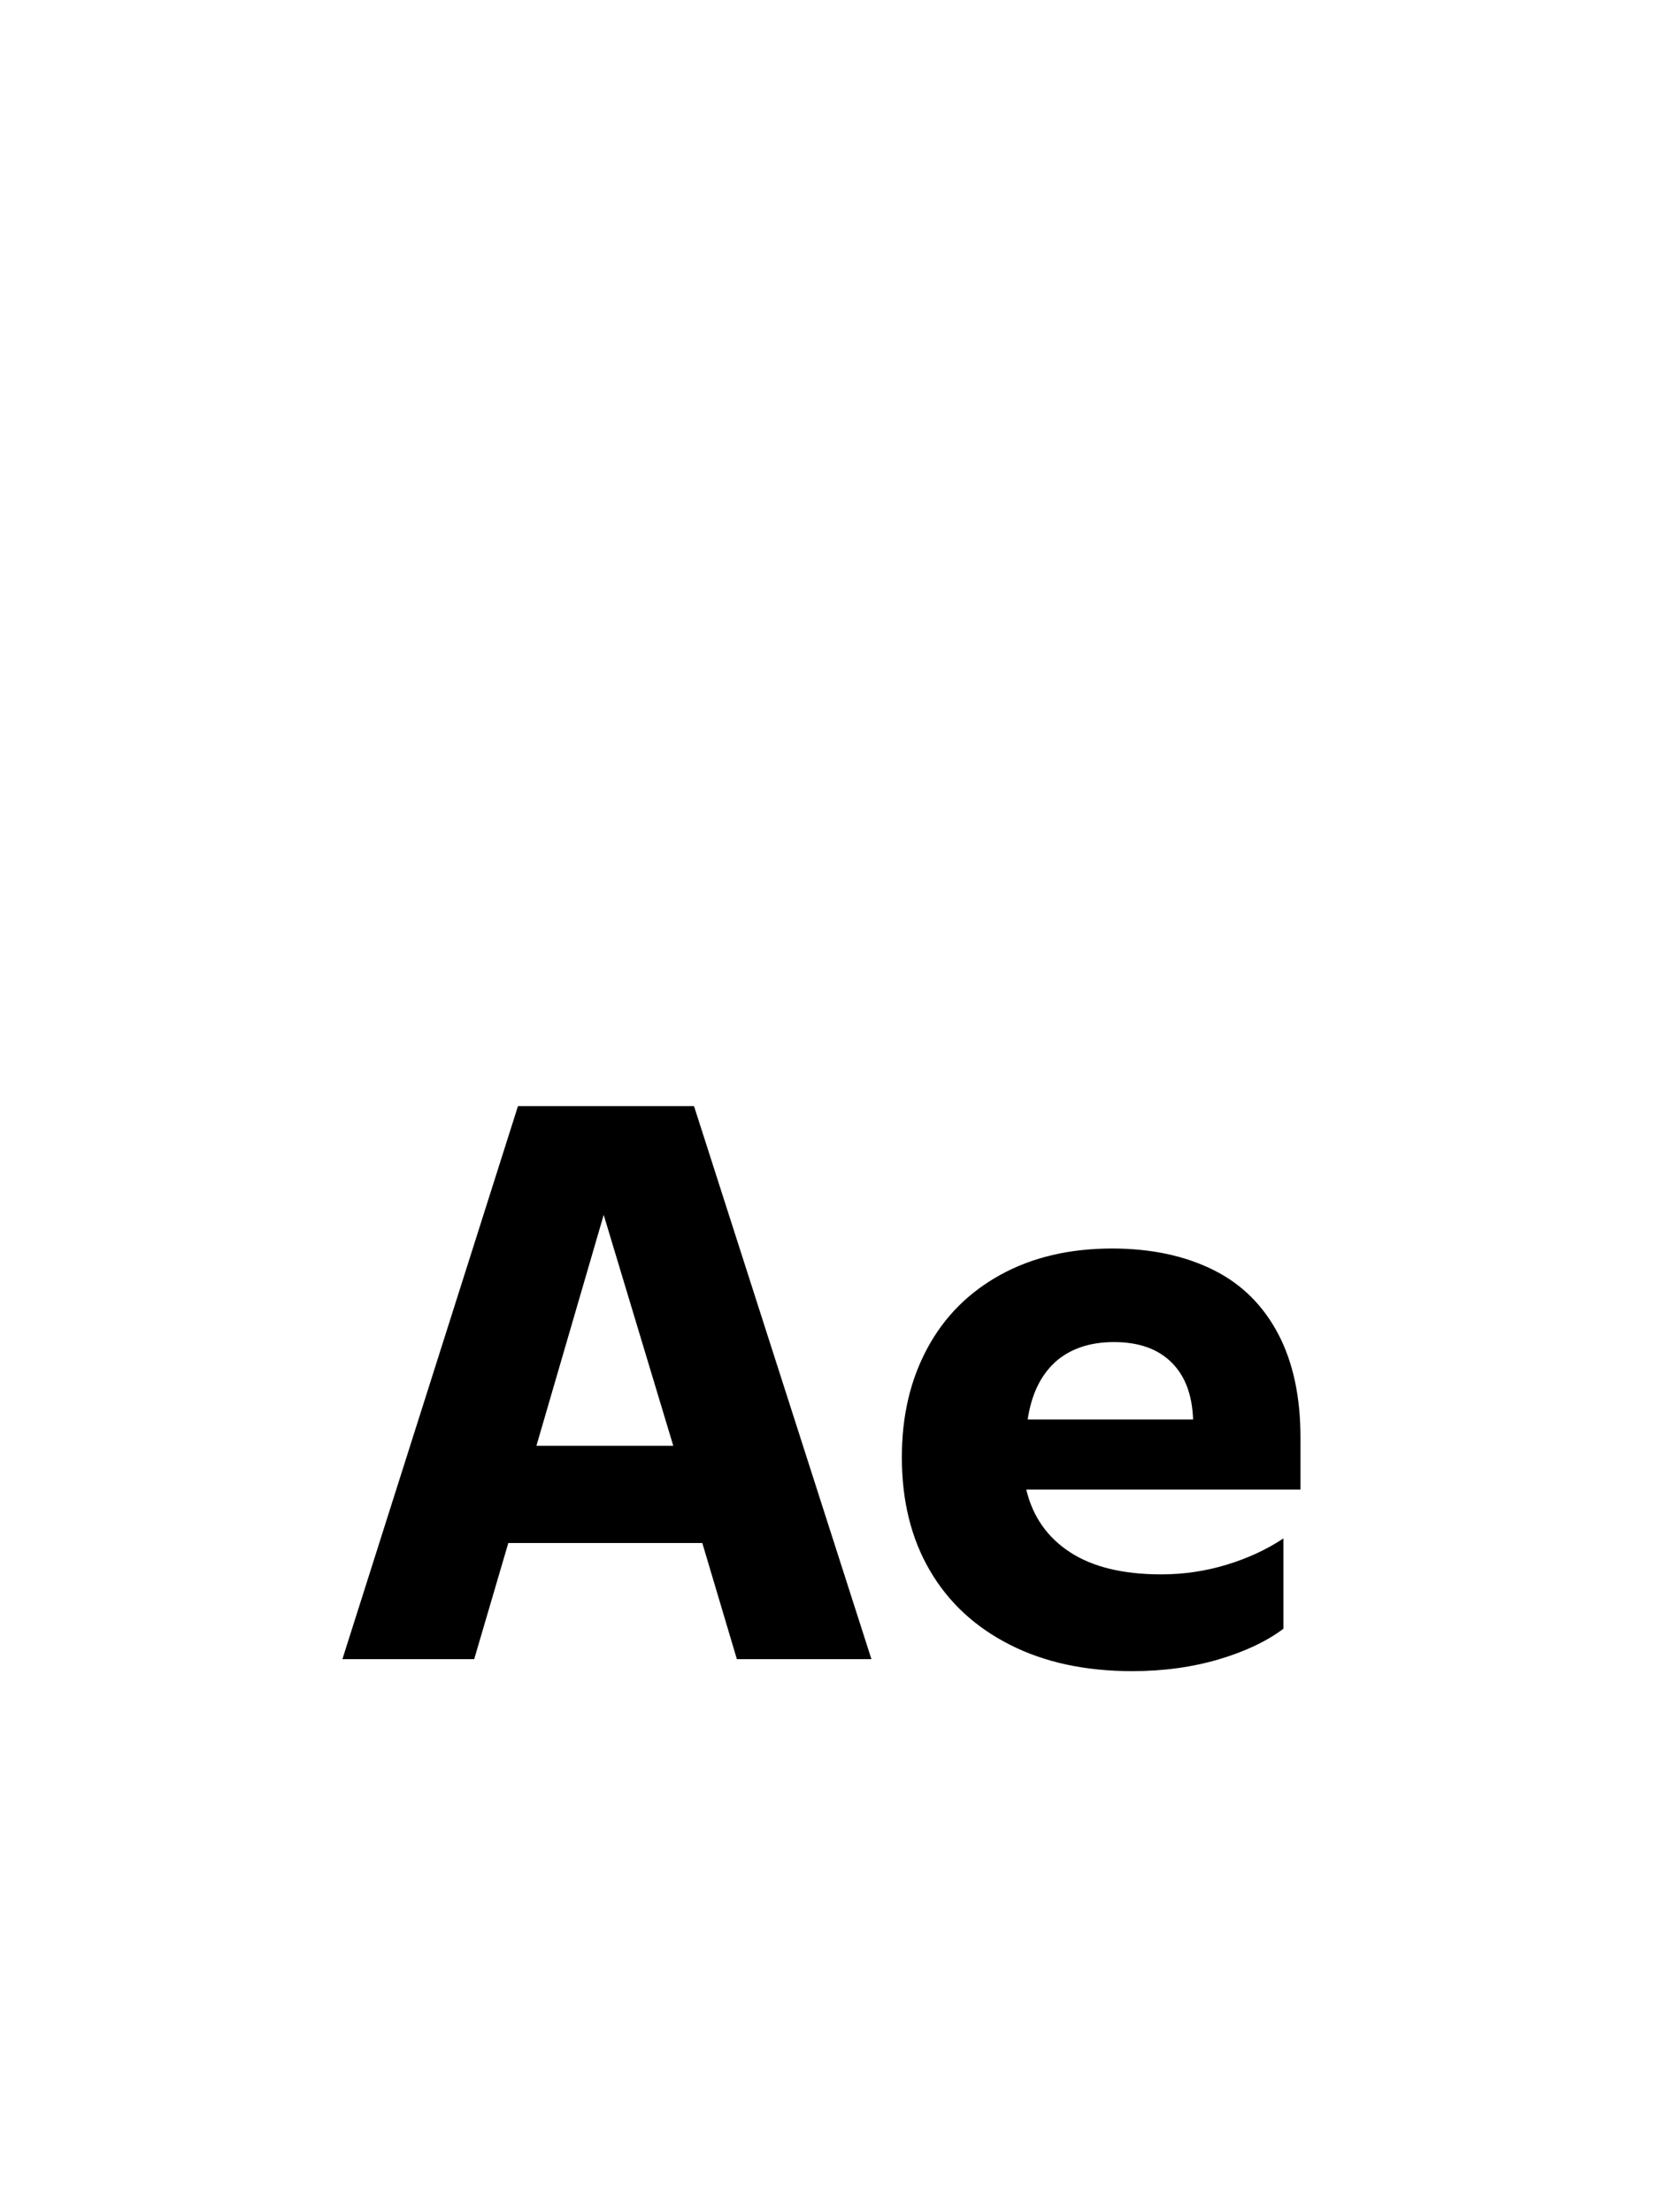 <svg xmlns="http://www.w3.org/2000/svg" width="72" height="96" viewBox="0 0 72 96"><path fill="black" fill-rule="evenodd" clip-rule="evenodd" d="M22.06 66.96H30.48L31.98 72H37.82L30.12 48H22.48L14.86 72H20.58L22.06 66.96ZM26.2 52.72L29.22 62.74H23.28L26.2 52.72ZM44.54 64.64H56.42H56.44V62.38C56.44 60.62 56.12 59.12 55.48 57.9C54.84 56.68 53.92 55.74 52.68 55.12C51.44 54.5 49.98 54.18 48.26 54.18C46.42 54.18 44.8 54.56 43.42 55.32C42.04 56.08 40.98 57.14 40.24 58.52C39.5 59.9 39.14 61.46 39.14 63.24C39.14 65.12 39.54 66.76 40.36 68.16C41.18 69.56 42.34 70.62 43.84 71.38C45.34 72.14 47.1 72.52 49.14 72.52C50.52 72.52 51.78 72.34 52.92 72C54.06 71.66 54.98 71.22 55.7 70.68V66.76C54.98 67.24 54.16 67.62 53.24 67.9C52.32 68.18 51.38 68.32 50.4 68.32C48.74 68.32 47.42 68 46.44 67.36C45.46 66.72 44.82 65.82 44.54 64.64ZM44.6 61.6C44.76 60.54 45.14 59.72 45.78 59.12C46.42 58.54 47.28 58.24 48.34 58.24C49.4 58.24 50.22 58.52 50.82 59.1C51.42 59.68 51.74 60.5 51.78 61.6H44.6Z"/></svg>